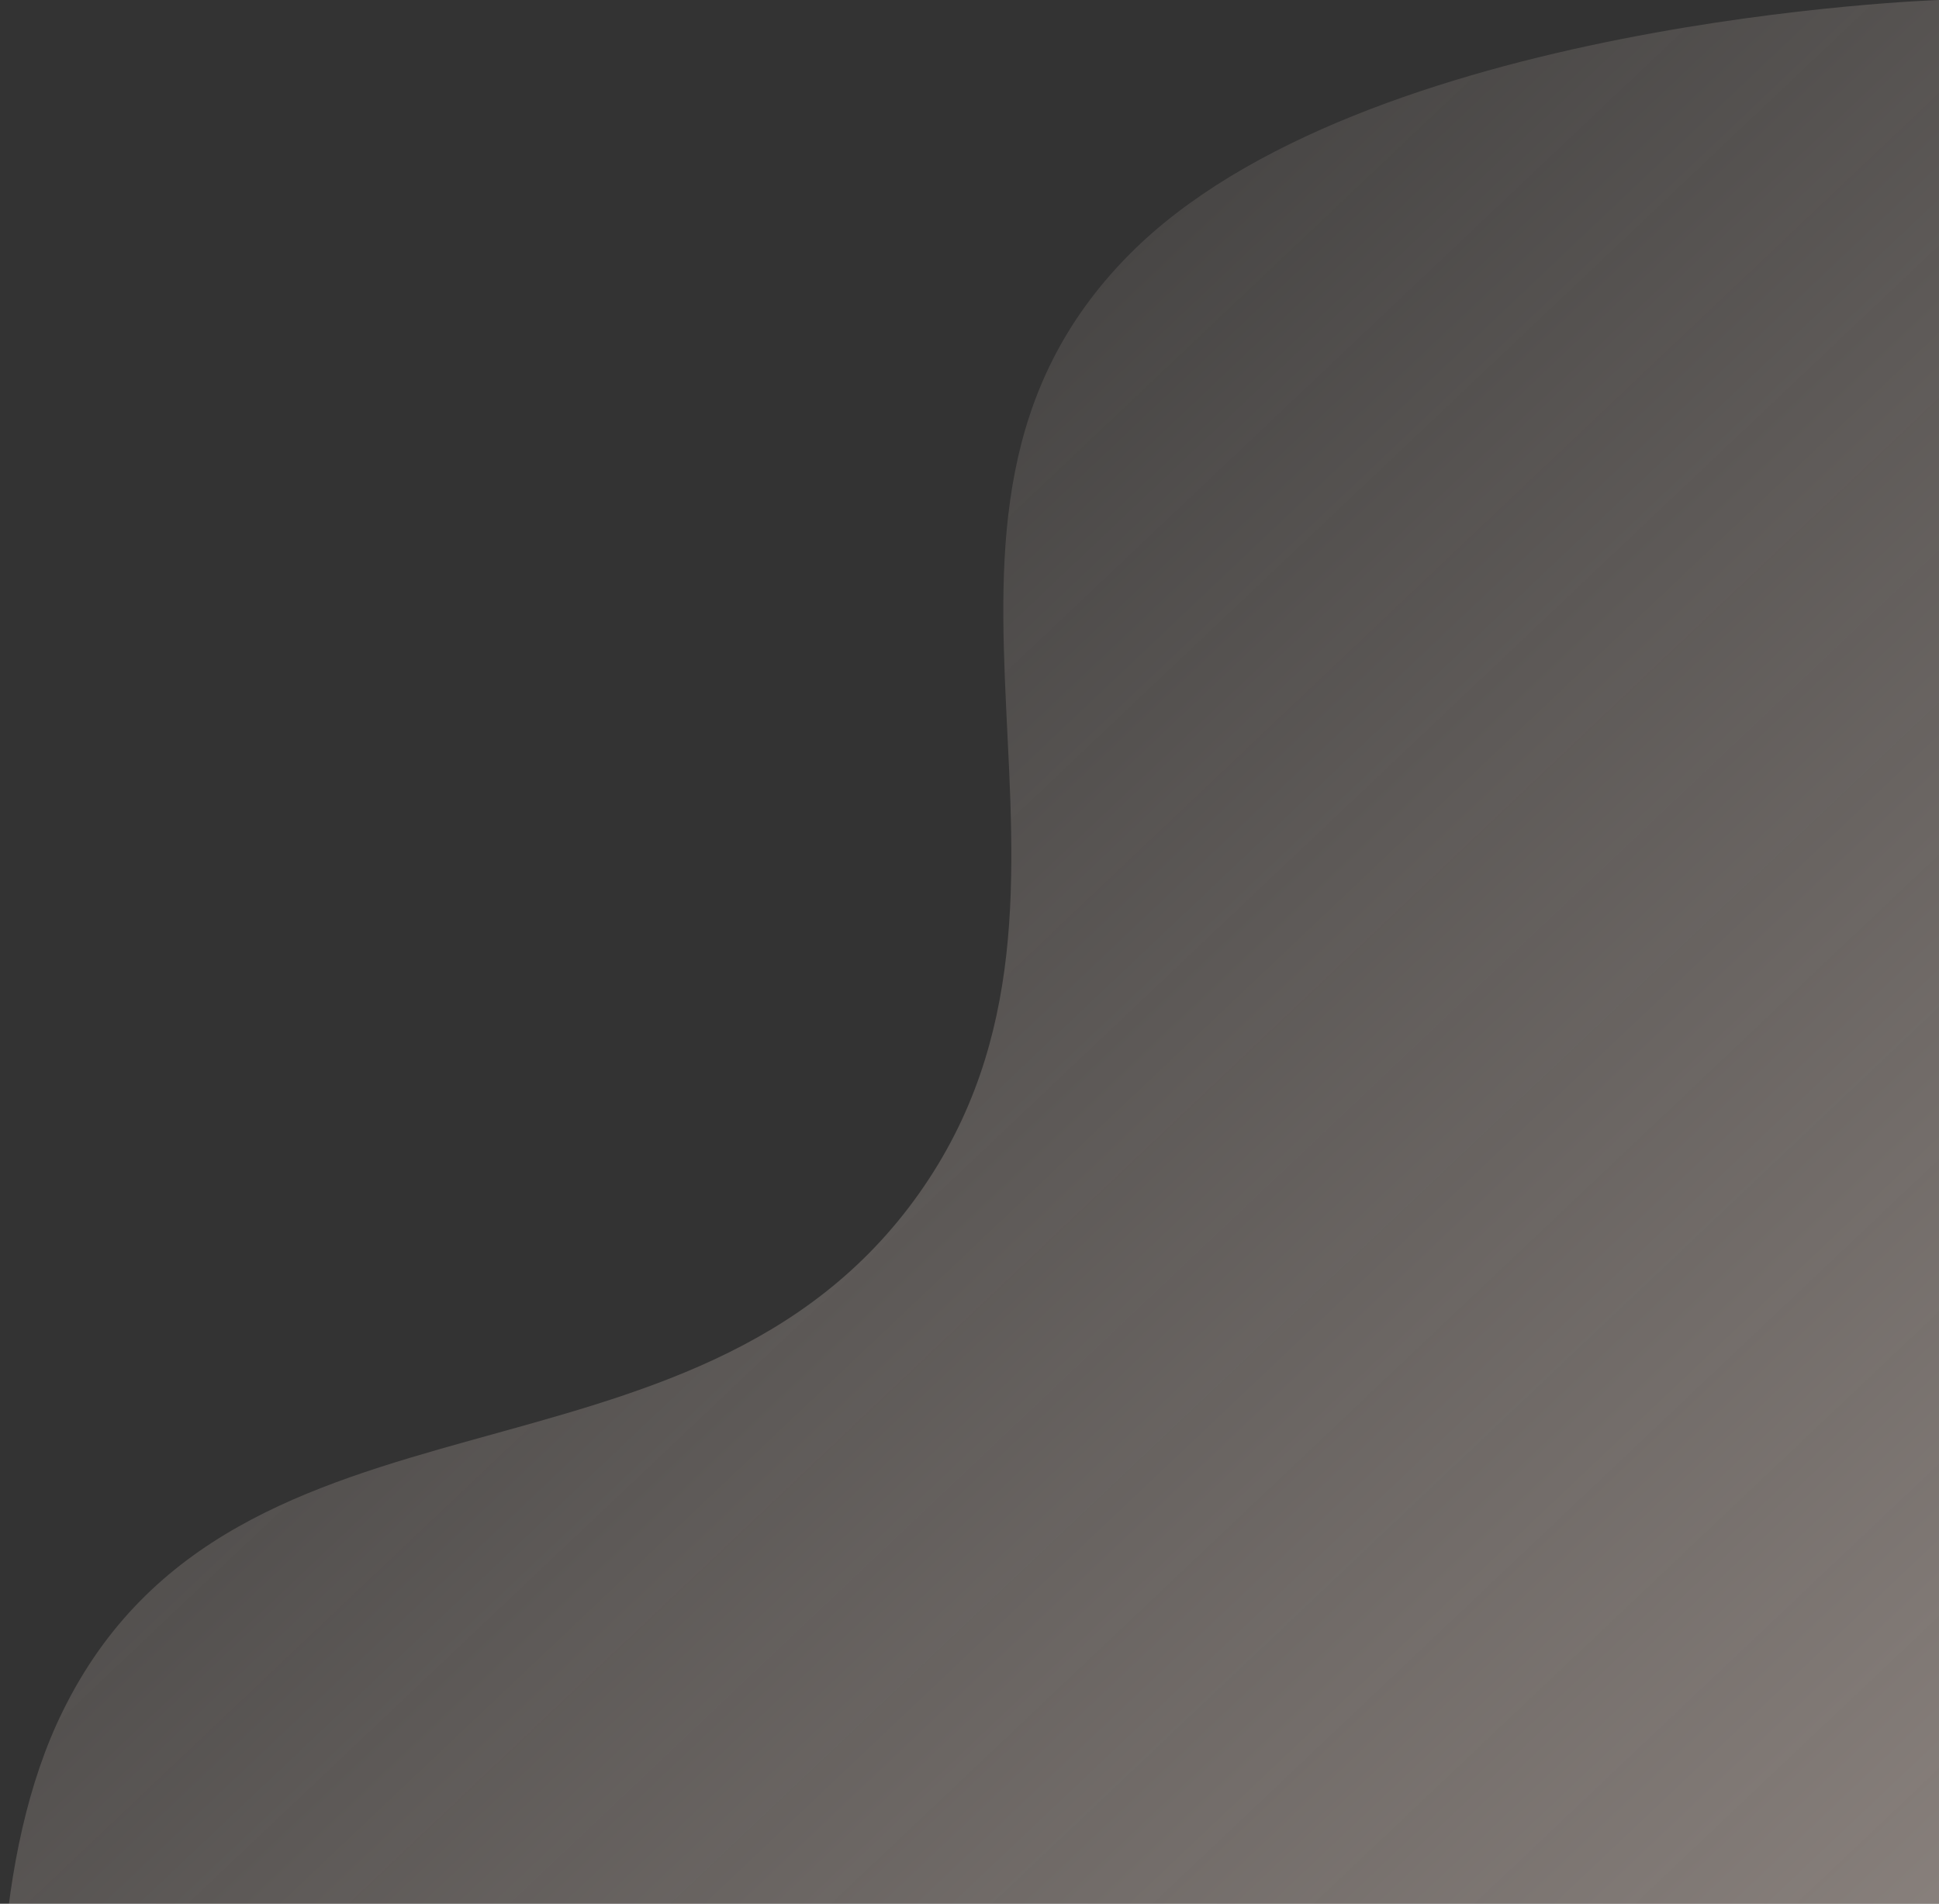 <?xml version="1.0" encoding="utf-8"?>
<!-- Generator: Adobe Illustrator 24.1.0, SVG Export Plug-In . SVG Version: 6.00 Build 0)  -->
<svg version="1.1" id="Layer_1" xmlns="http://www.w3.org/2000/svg" xmlns:xlink="http://www.w3.org/1999/xlink" x="0px" y="0px"
	 viewBox="0 0 607 596" style="enable-background:new 0 0 607 596;" xml:space="preserve">
<rect x="0" y="0" width="607" height="596" fill="#333333" stroke="none"/>
<style type="text/css">
	.st0{fill:url(#SVGID_1_);}
</style>
<linearGradient id="SVGID_1_" gradientUnits="userSpaceOnUse" x1="649.879" y1="-155.396" x2="42.879" y2="485.604" gradientTransform="matrix(1 0 0 -1 0 596)">
	<stop  offset="0" style="stop-color:#FBE8DE;stop-opacity:0.5"/>
	<stop  offset="1" style="stop-color:#FBE9DF;stop-opacity:0"/>
</linearGradient>
<path class="st0" d="M19.7,792H607V0c0,0-180.8,6-253.7,79.9c-82.6,83.7,2.3,197.6-65.5,293.6c-70.6,99.9-214.1,52.4-268.1,162.1
	C-24.6,625.5,19.7,792,19.7,792z"/>
</svg>
